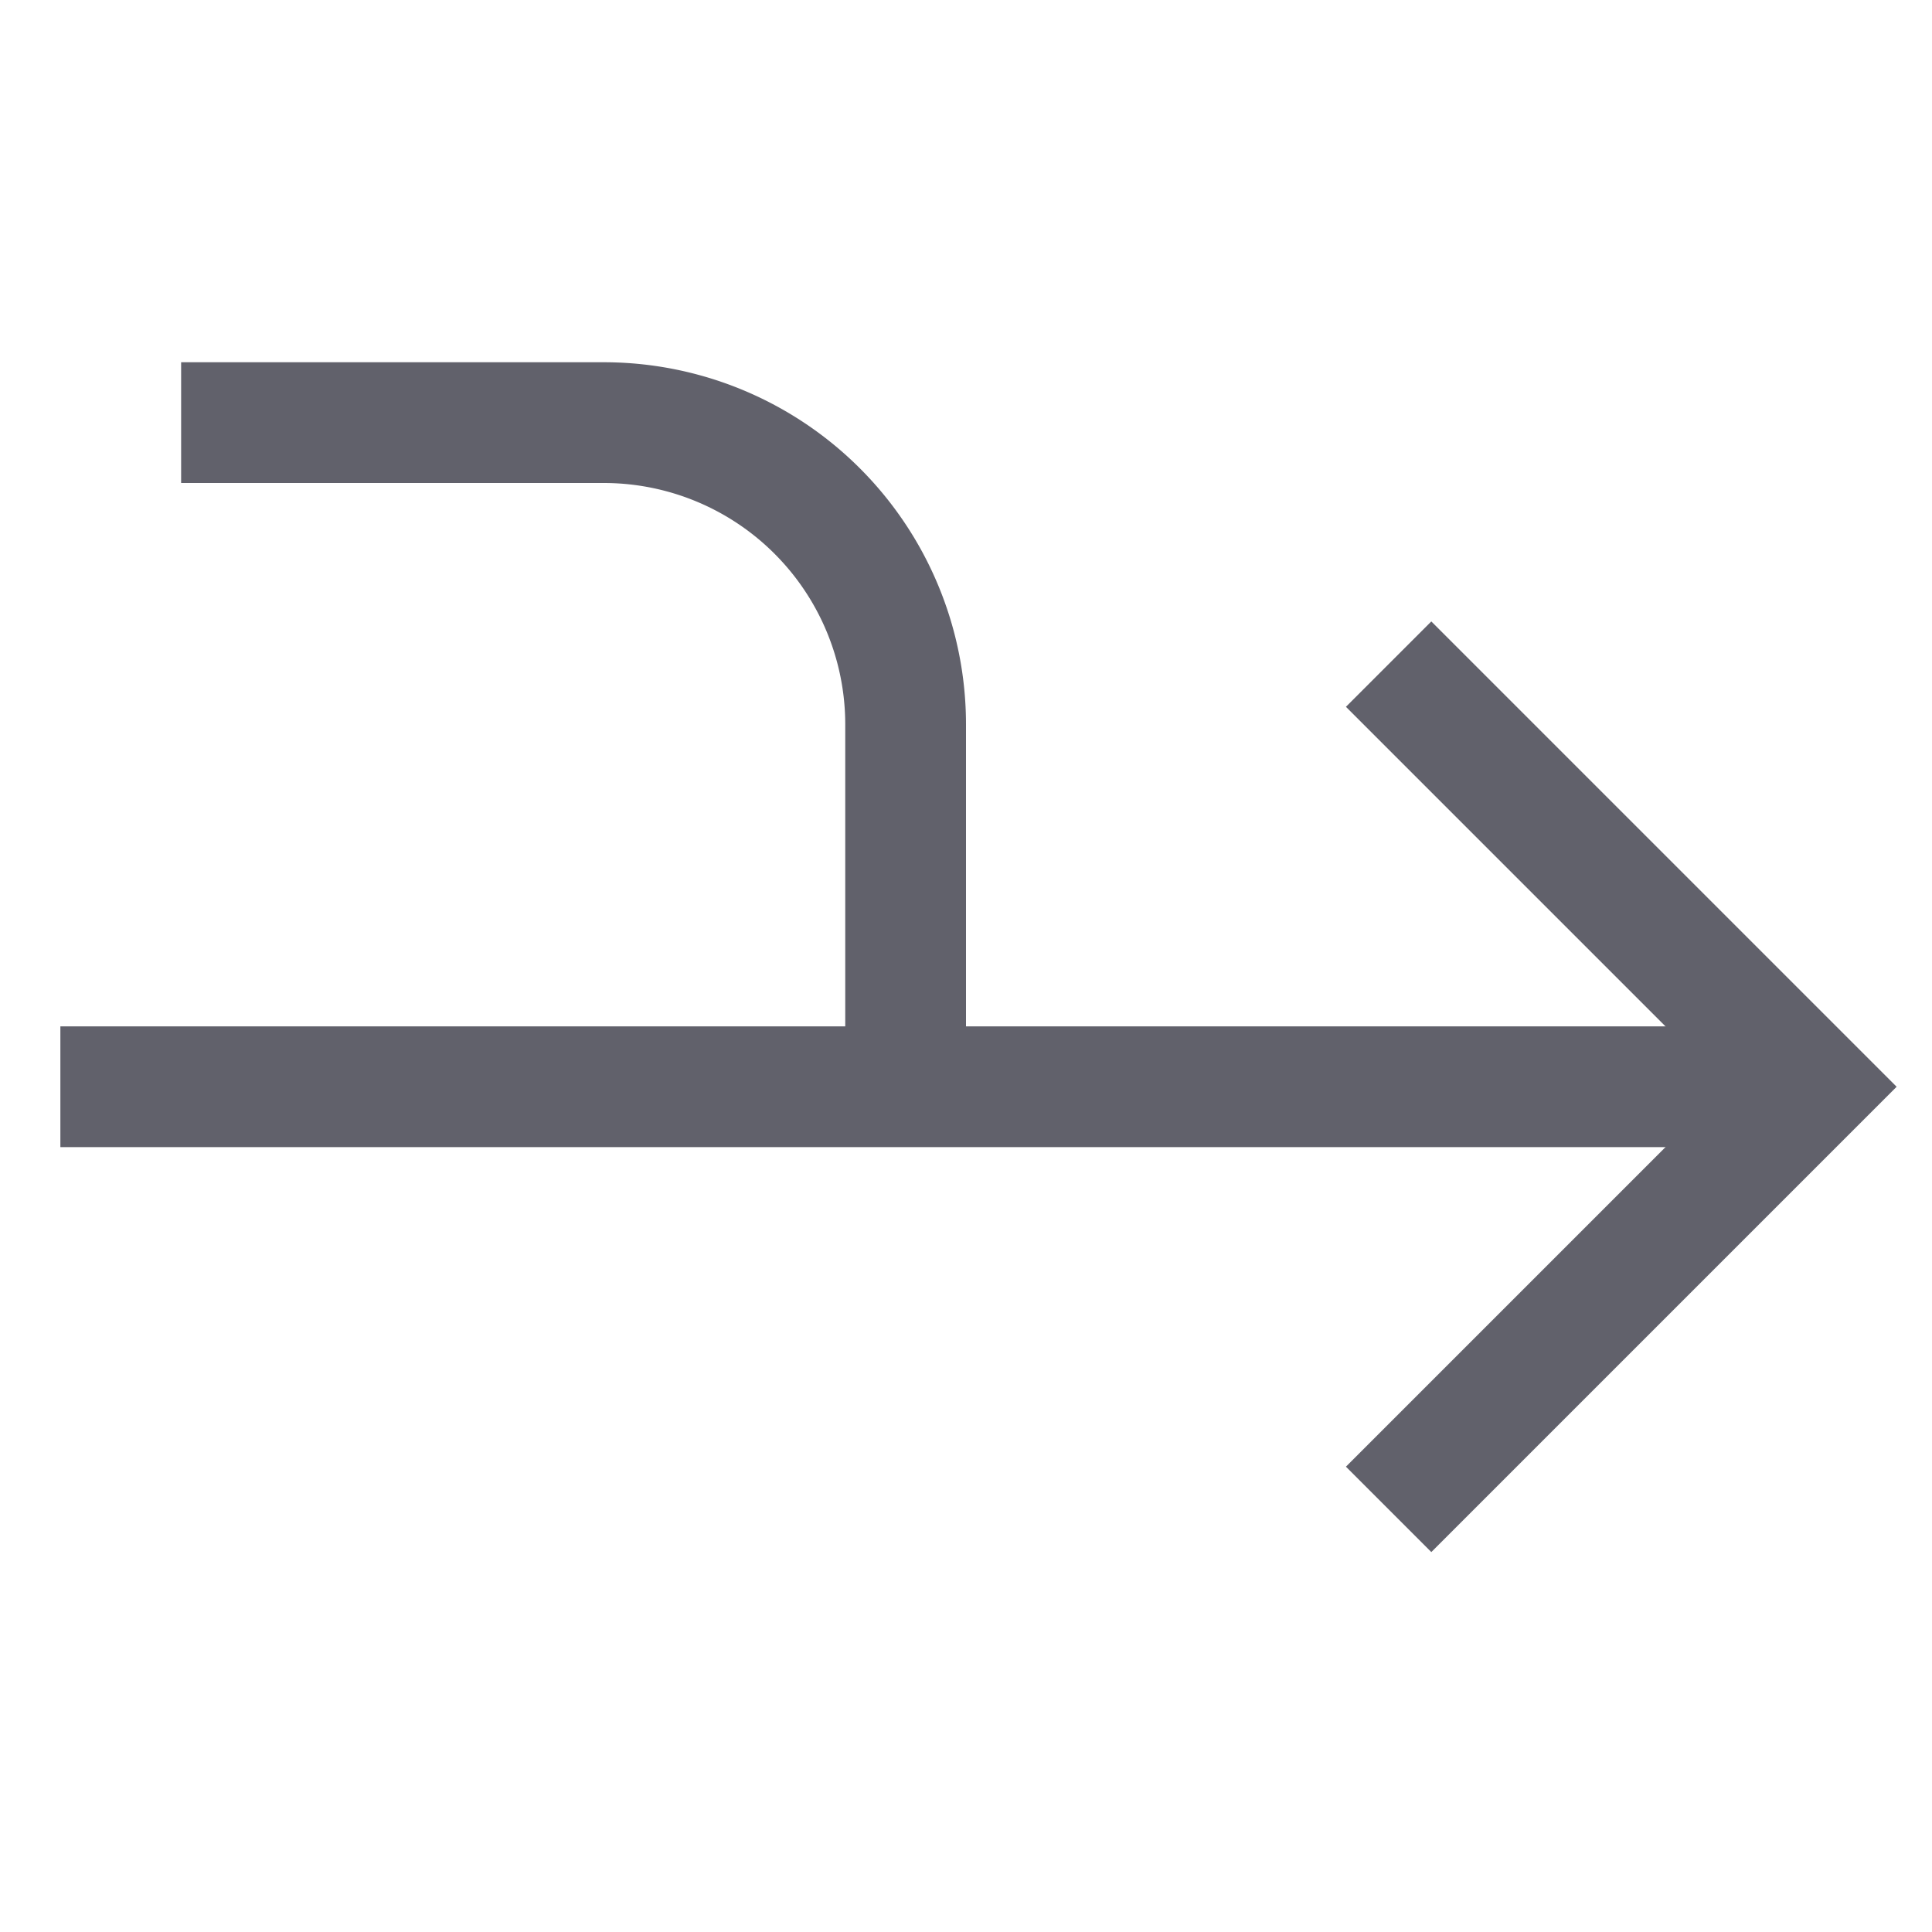 <svg xmlns="http://www.w3.org/2000/svg" height="24" width="24" viewBox="0 0 32 32"><line data-cap="butt" x1="1" y1="18" x2="30" y2="18" fill="none" stroke="#61616b" stroke-width="2"></line><path data-cap="butt" d="M3,7h7a5,5,0,0,1,5,5v6" fill="none" stroke="#61616b" stroke-width="2"></path><polyline points="23 11 30 18 23 25" fill="none" stroke="#61616b" stroke-width="2"></polyline></svg>